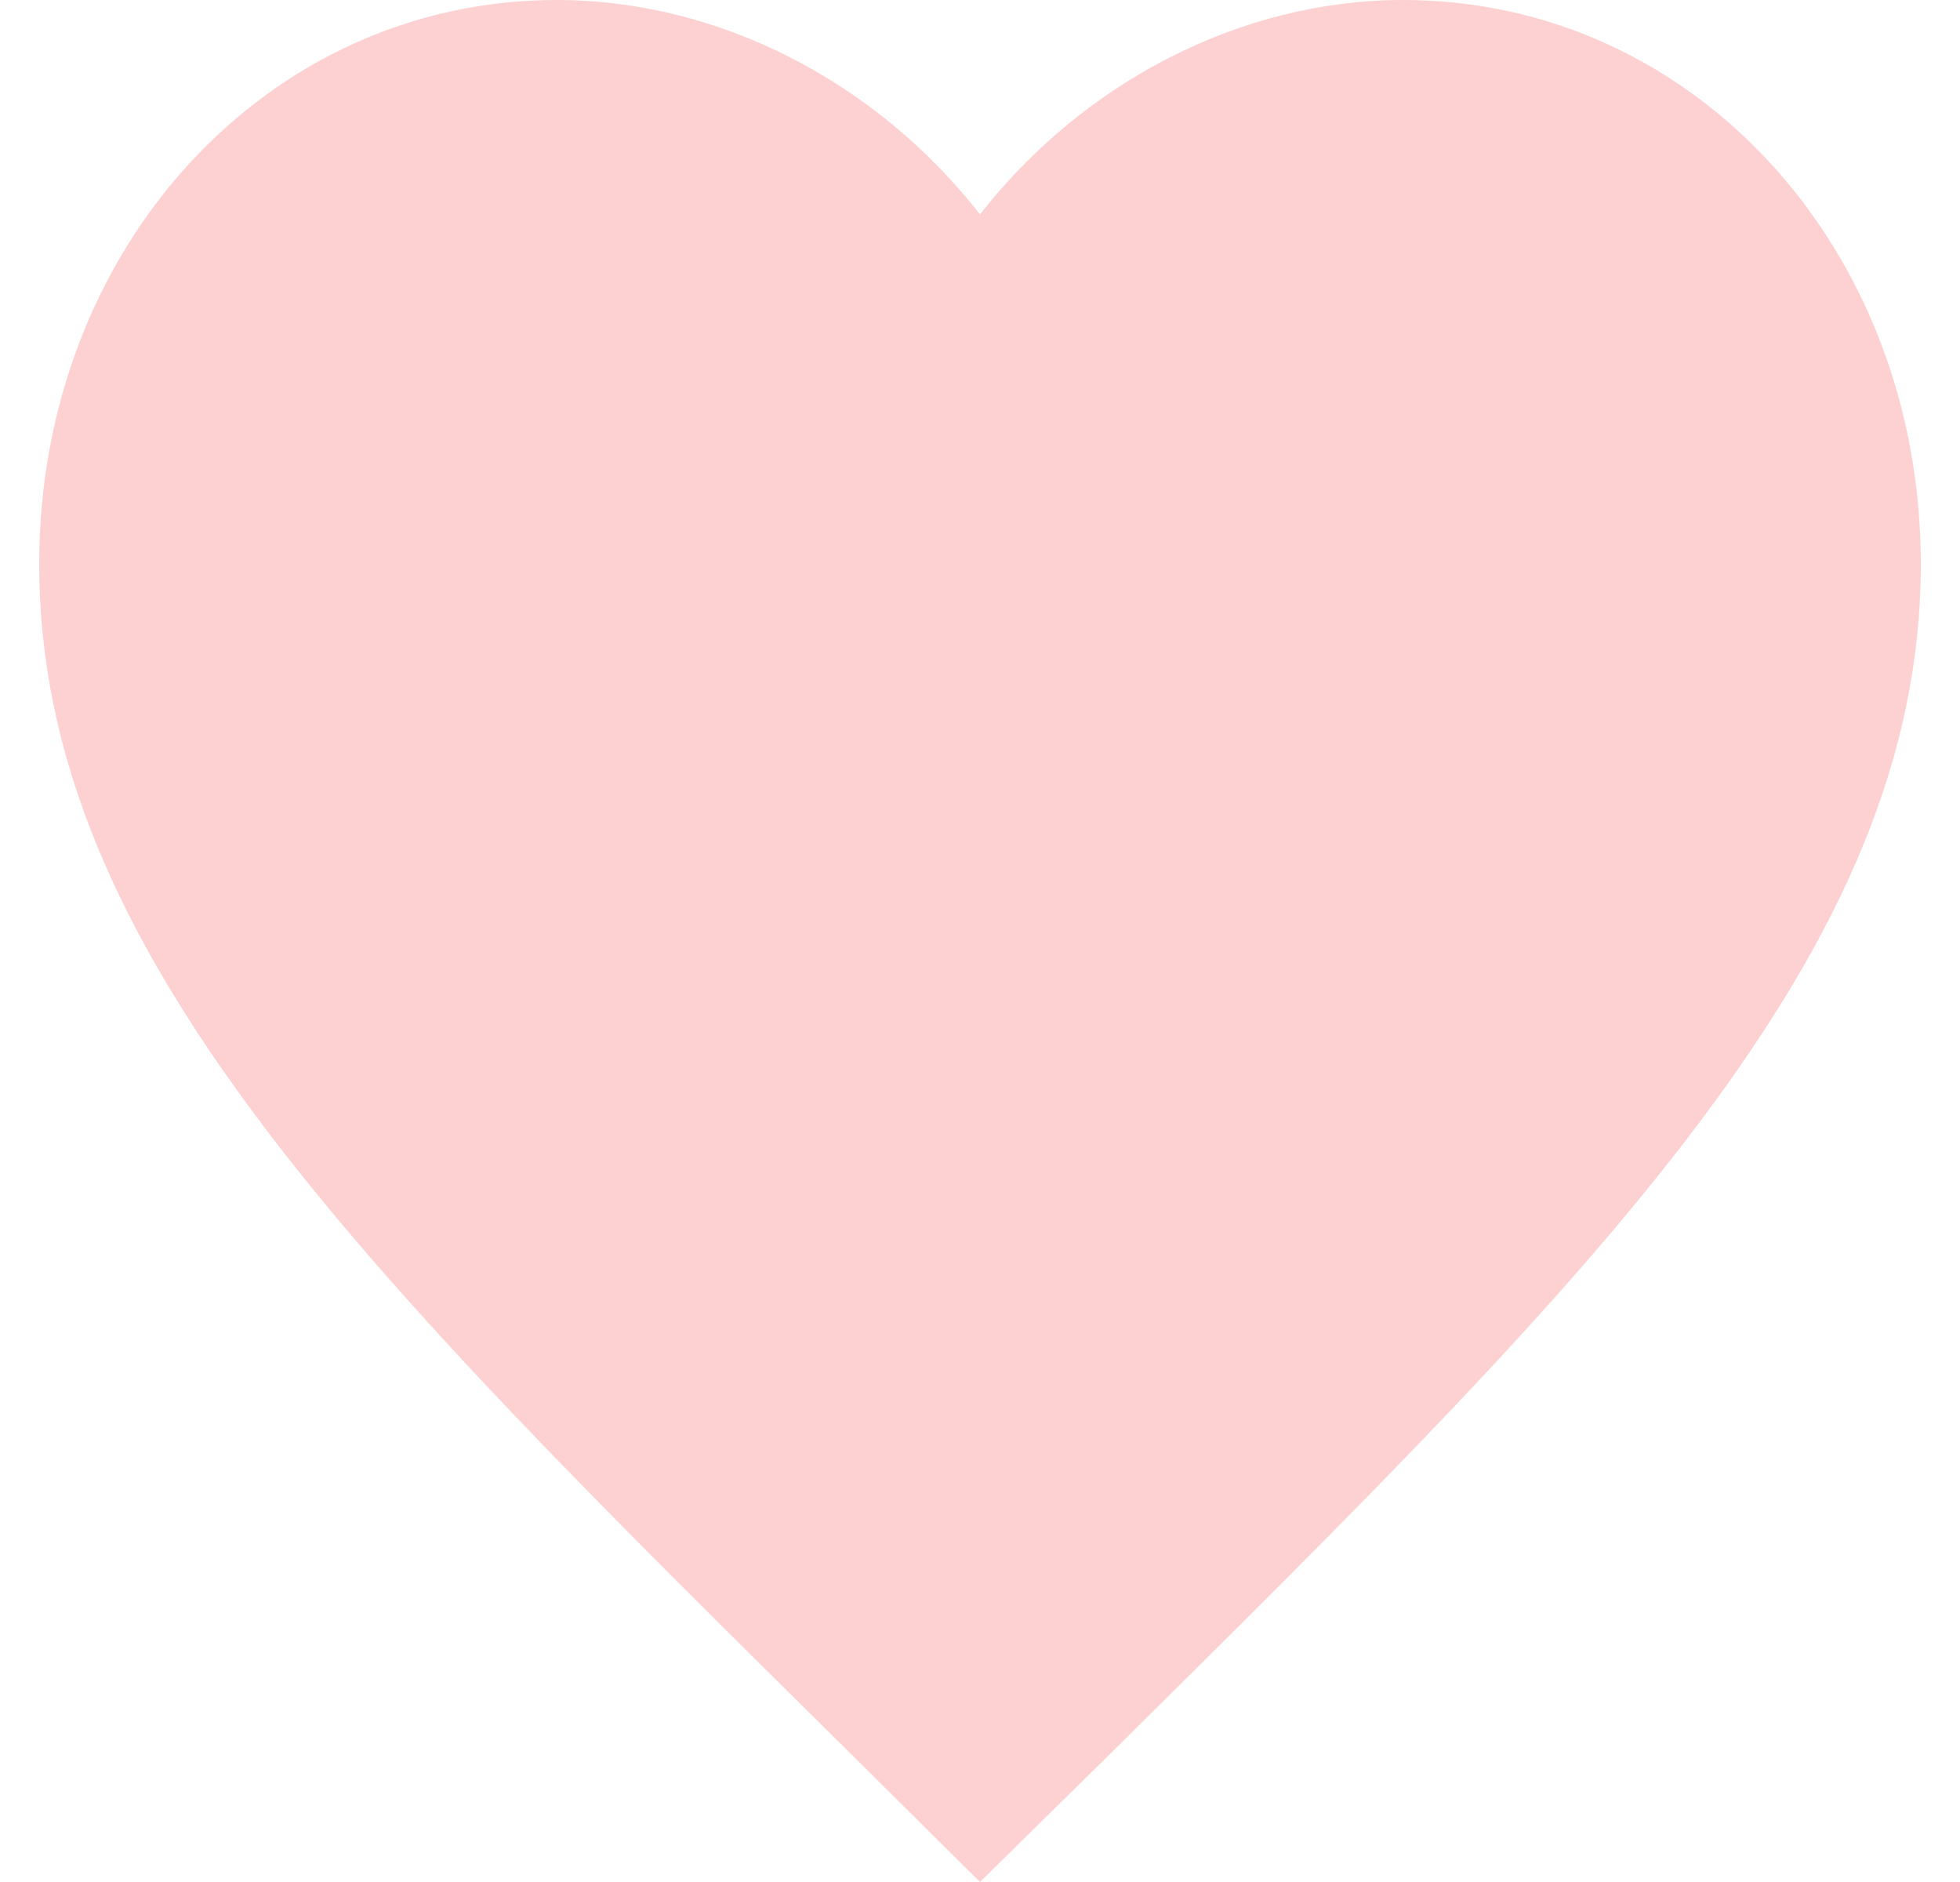 <svg width="25" height="24" viewBox="0 0 25 24" fill="none" xmlns="http://www.w3.org/2000/svg">
<path d="M12.5 24L10.76 22.274C4.58 16.166 0.5 12.137 0.5 7.193C0.5 3.165 3.404 0 7.1 0C9.188 0 11.192 1.059 12.5 2.734C13.808 1.059 15.812 0 17.9 0C21.596 0 24.5 3.165 24.5 7.193C24.5 12.137 20.42 16.166 14.24 22.287L12.5 24Z" fill="#FDD1D1"/>
</svg>
